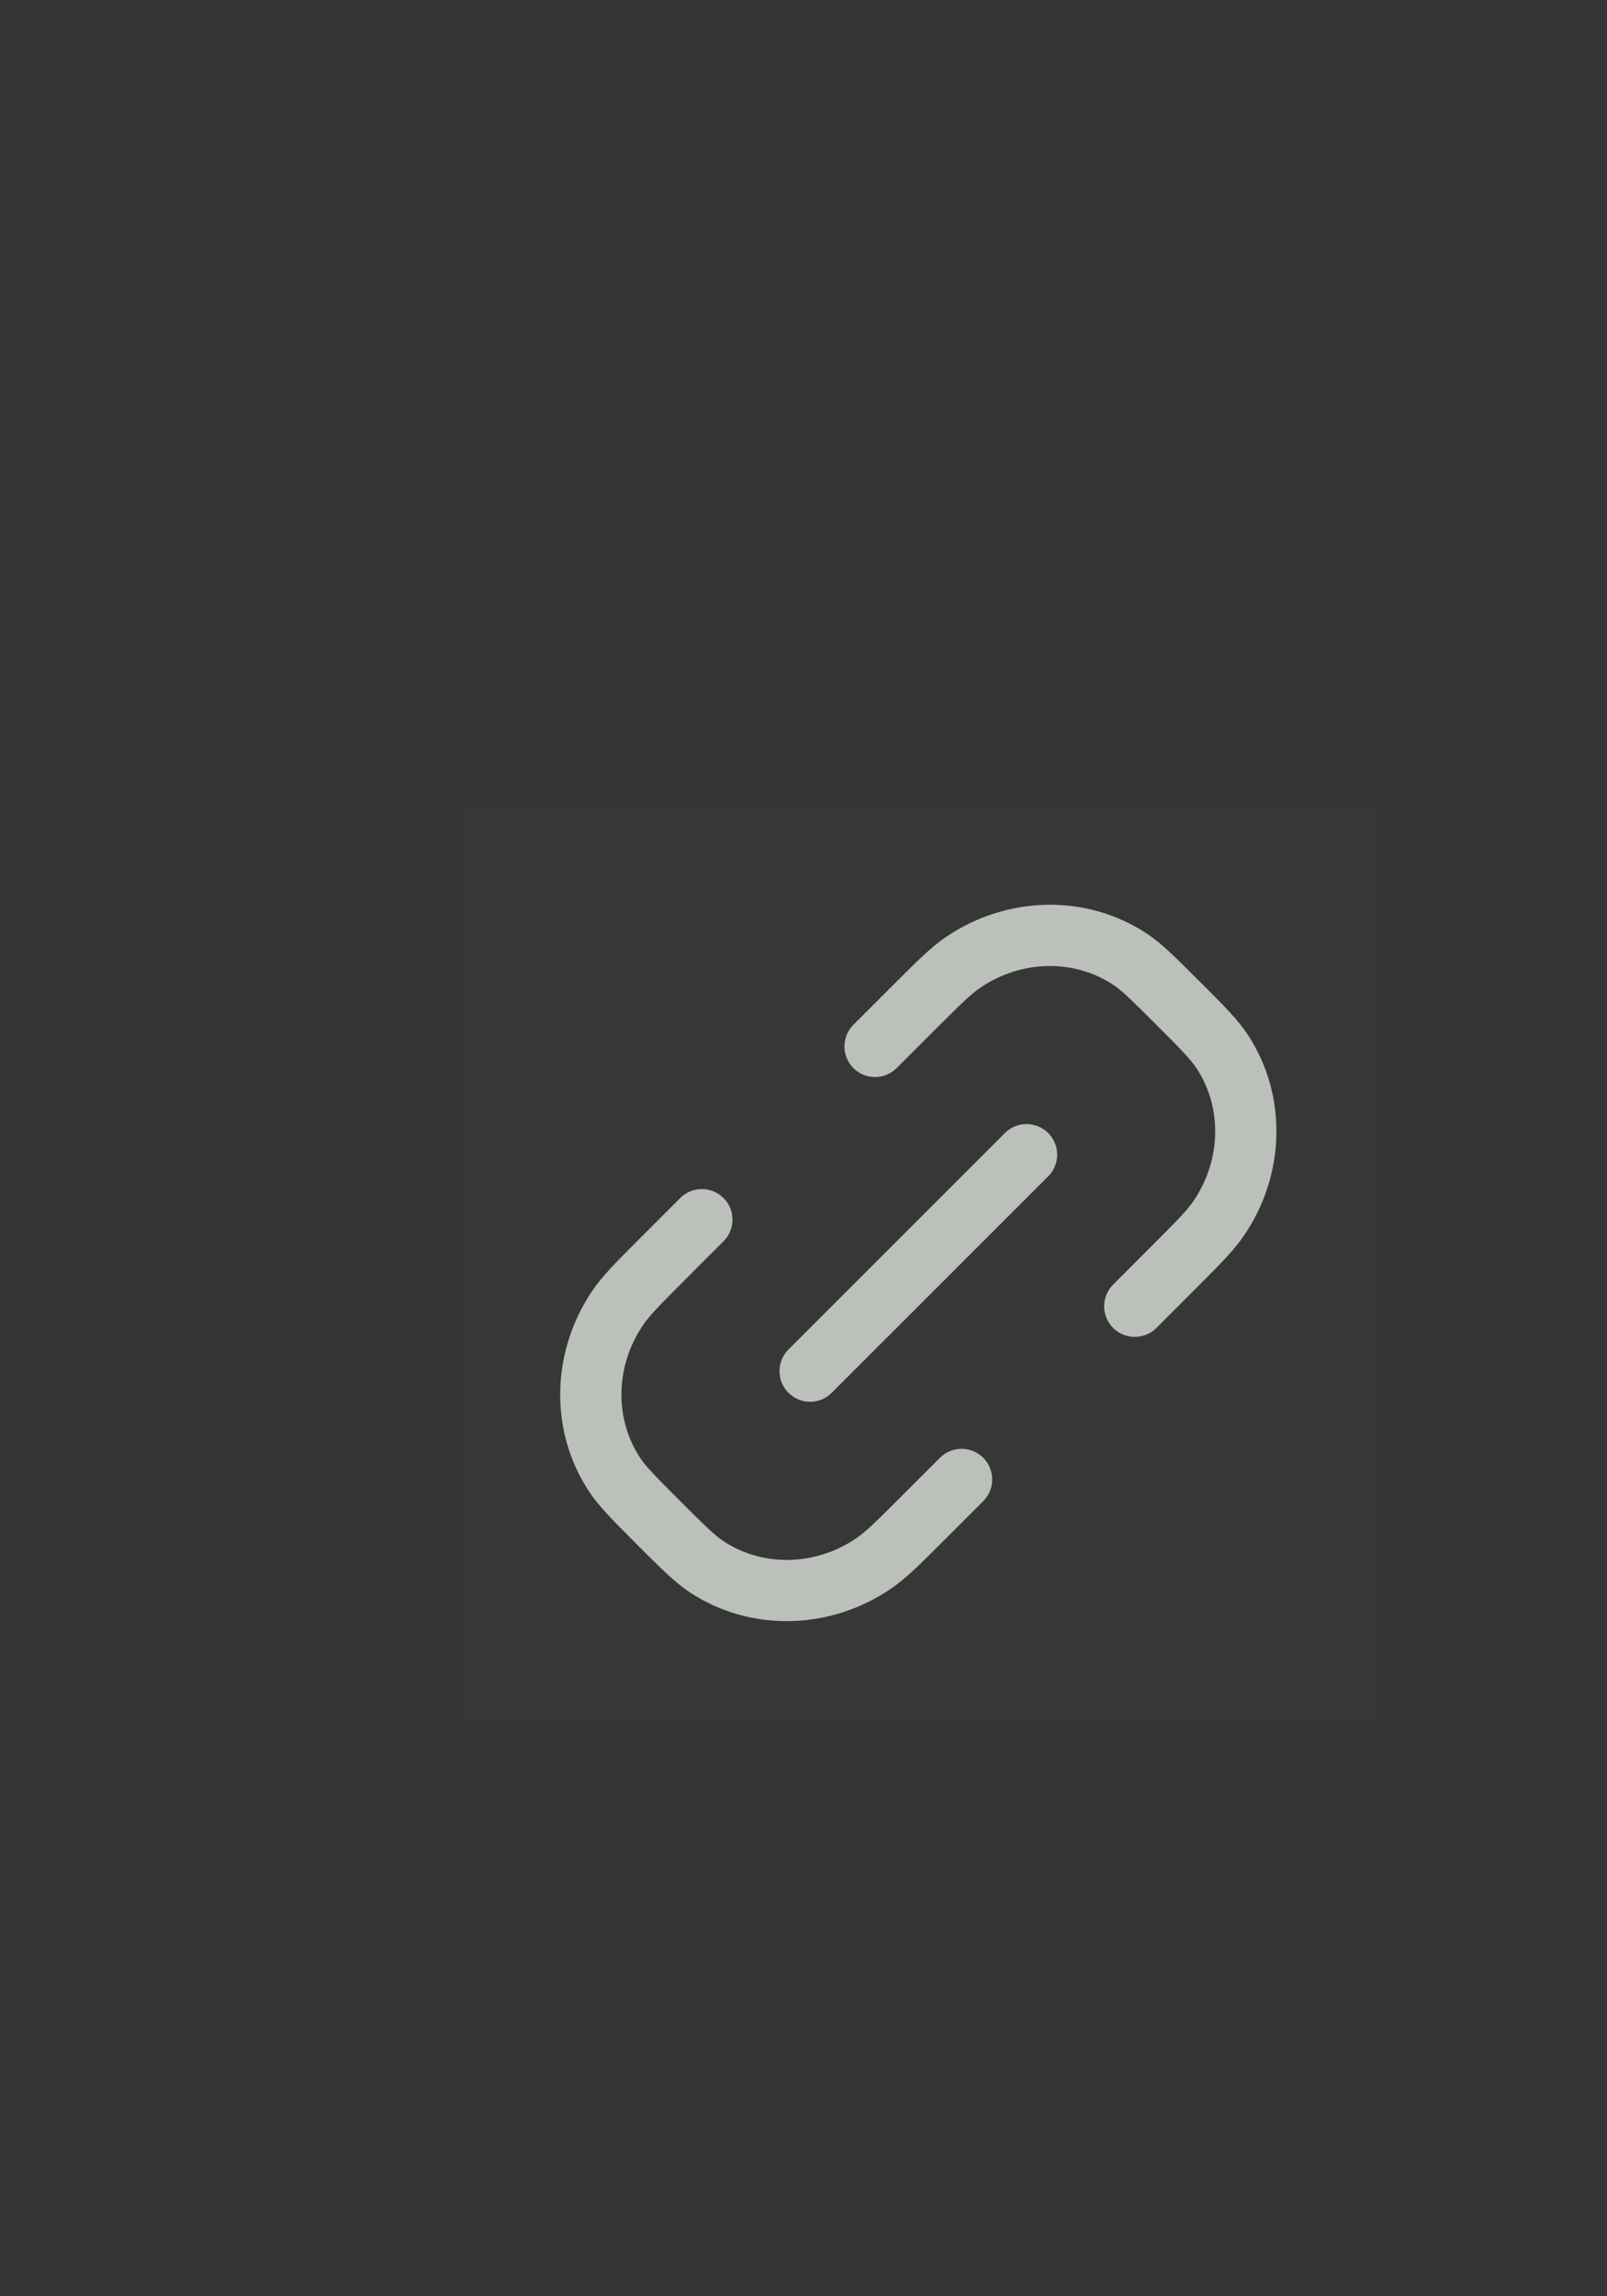 <svg width="28" height="40" viewBox="0 0 28 40" fill="none" xmlns="http://www.w3.org/2000/svg">
<rect x="0" y="0" width="28" height="40" fill="#333333" stroke="none"/>
<rect width="28" height="40" fill="white" fill-opacity="0.01"/>
<rect width="16" height="16" transform="translate(8 14)" fill="white" fill-opacity="0.01"/>
<path fill-rule="evenodd" clip-rule="evenodd" d="M17.08 17.206C17.801 16.716 18.713 16.706 19.391 17.151C19.545 17.252 19.709 17.413 20.149 17.852C20.588 18.291 20.748 18.456 20.849 18.61C21.295 19.287 21.285 20.199 20.795 20.921C20.683 21.085 20.51 21.262 20.054 21.717L19.395 22.377C19.186 22.586 19.186 22.923 19.395 23.132C19.603 23.34 19.941 23.34 20.149 23.132L20.809 22.472L20.855 22.426C21.249 22.032 21.501 21.779 21.677 21.52C22.398 20.46 22.435 19.08 21.741 18.024C21.572 17.766 21.326 17.52 20.951 17.145L20.903 17.098L20.855 17.05C20.481 16.675 20.234 16.429 19.977 16.259C18.921 15.566 17.541 15.603 16.48 16.323C16.221 16.5 15.969 16.752 15.575 17.146L15.529 17.192L14.869 17.852C14.661 18.06 14.661 18.398 14.869 18.606C15.077 18.814 15.415 18.814 15.623 18.606L16.283 17.946C16.739 17.491 16.915 17.318 17.08 17.206ZM12.606 21.623C12.815 21.415 12.815 21.077 12.606 20.869C12.398 20.661 12.06 20.661 11.852 20.869L11.192 21.529L11.146 21.575C10.752 21.969 10.5 22.221 10.323 22.48C9.603 23.541 9.566 24.921 10.26 25.977C10.429 26.234 10.675 26.48 11.05 26.855L11.098 26.903L11.145 26.951C11.52 27.325 11.767 27.572 12.024 27.741C13.08 28.434 14.46 28.397 15.52 27.677C15.78 27.501 16.032 27.249 16.426 26.854L16.472 26.809L17.132 26.149C17.34 25.94 17.34 25.603 17.132 25.394C16.924 25.186 16.586 25.186 16.378 25.394L15.717 26.054C15.262 26.51 15.086 26.683 14.921 26.795C14.2 27.285 13.287 27.294 12.61 26.849C12.456 26.748 12.291 26.588 11.852 26.149C11.413 25.709 11.252 25.545 11.151 25.391C10.706 24.713 10.716 23.801 11.206 23.08C11.318 22.915 11.491 22.739 11.946 22.283L12.606 21.623ZM18.264 20.491C18.472 20.283 18.472 19.945 18.264 19.737C18.055 19.529 17.718 19.529 17.509 19.737L13.738 23.508C13.53 23.716 13.53 24.054 13.738 24.262C13.946 24.471 14.284 24.471 14.492 24.262L18.264 20.491Z" fill="#F6FEF4" fill-opacity="0.69"/>
</svg>
